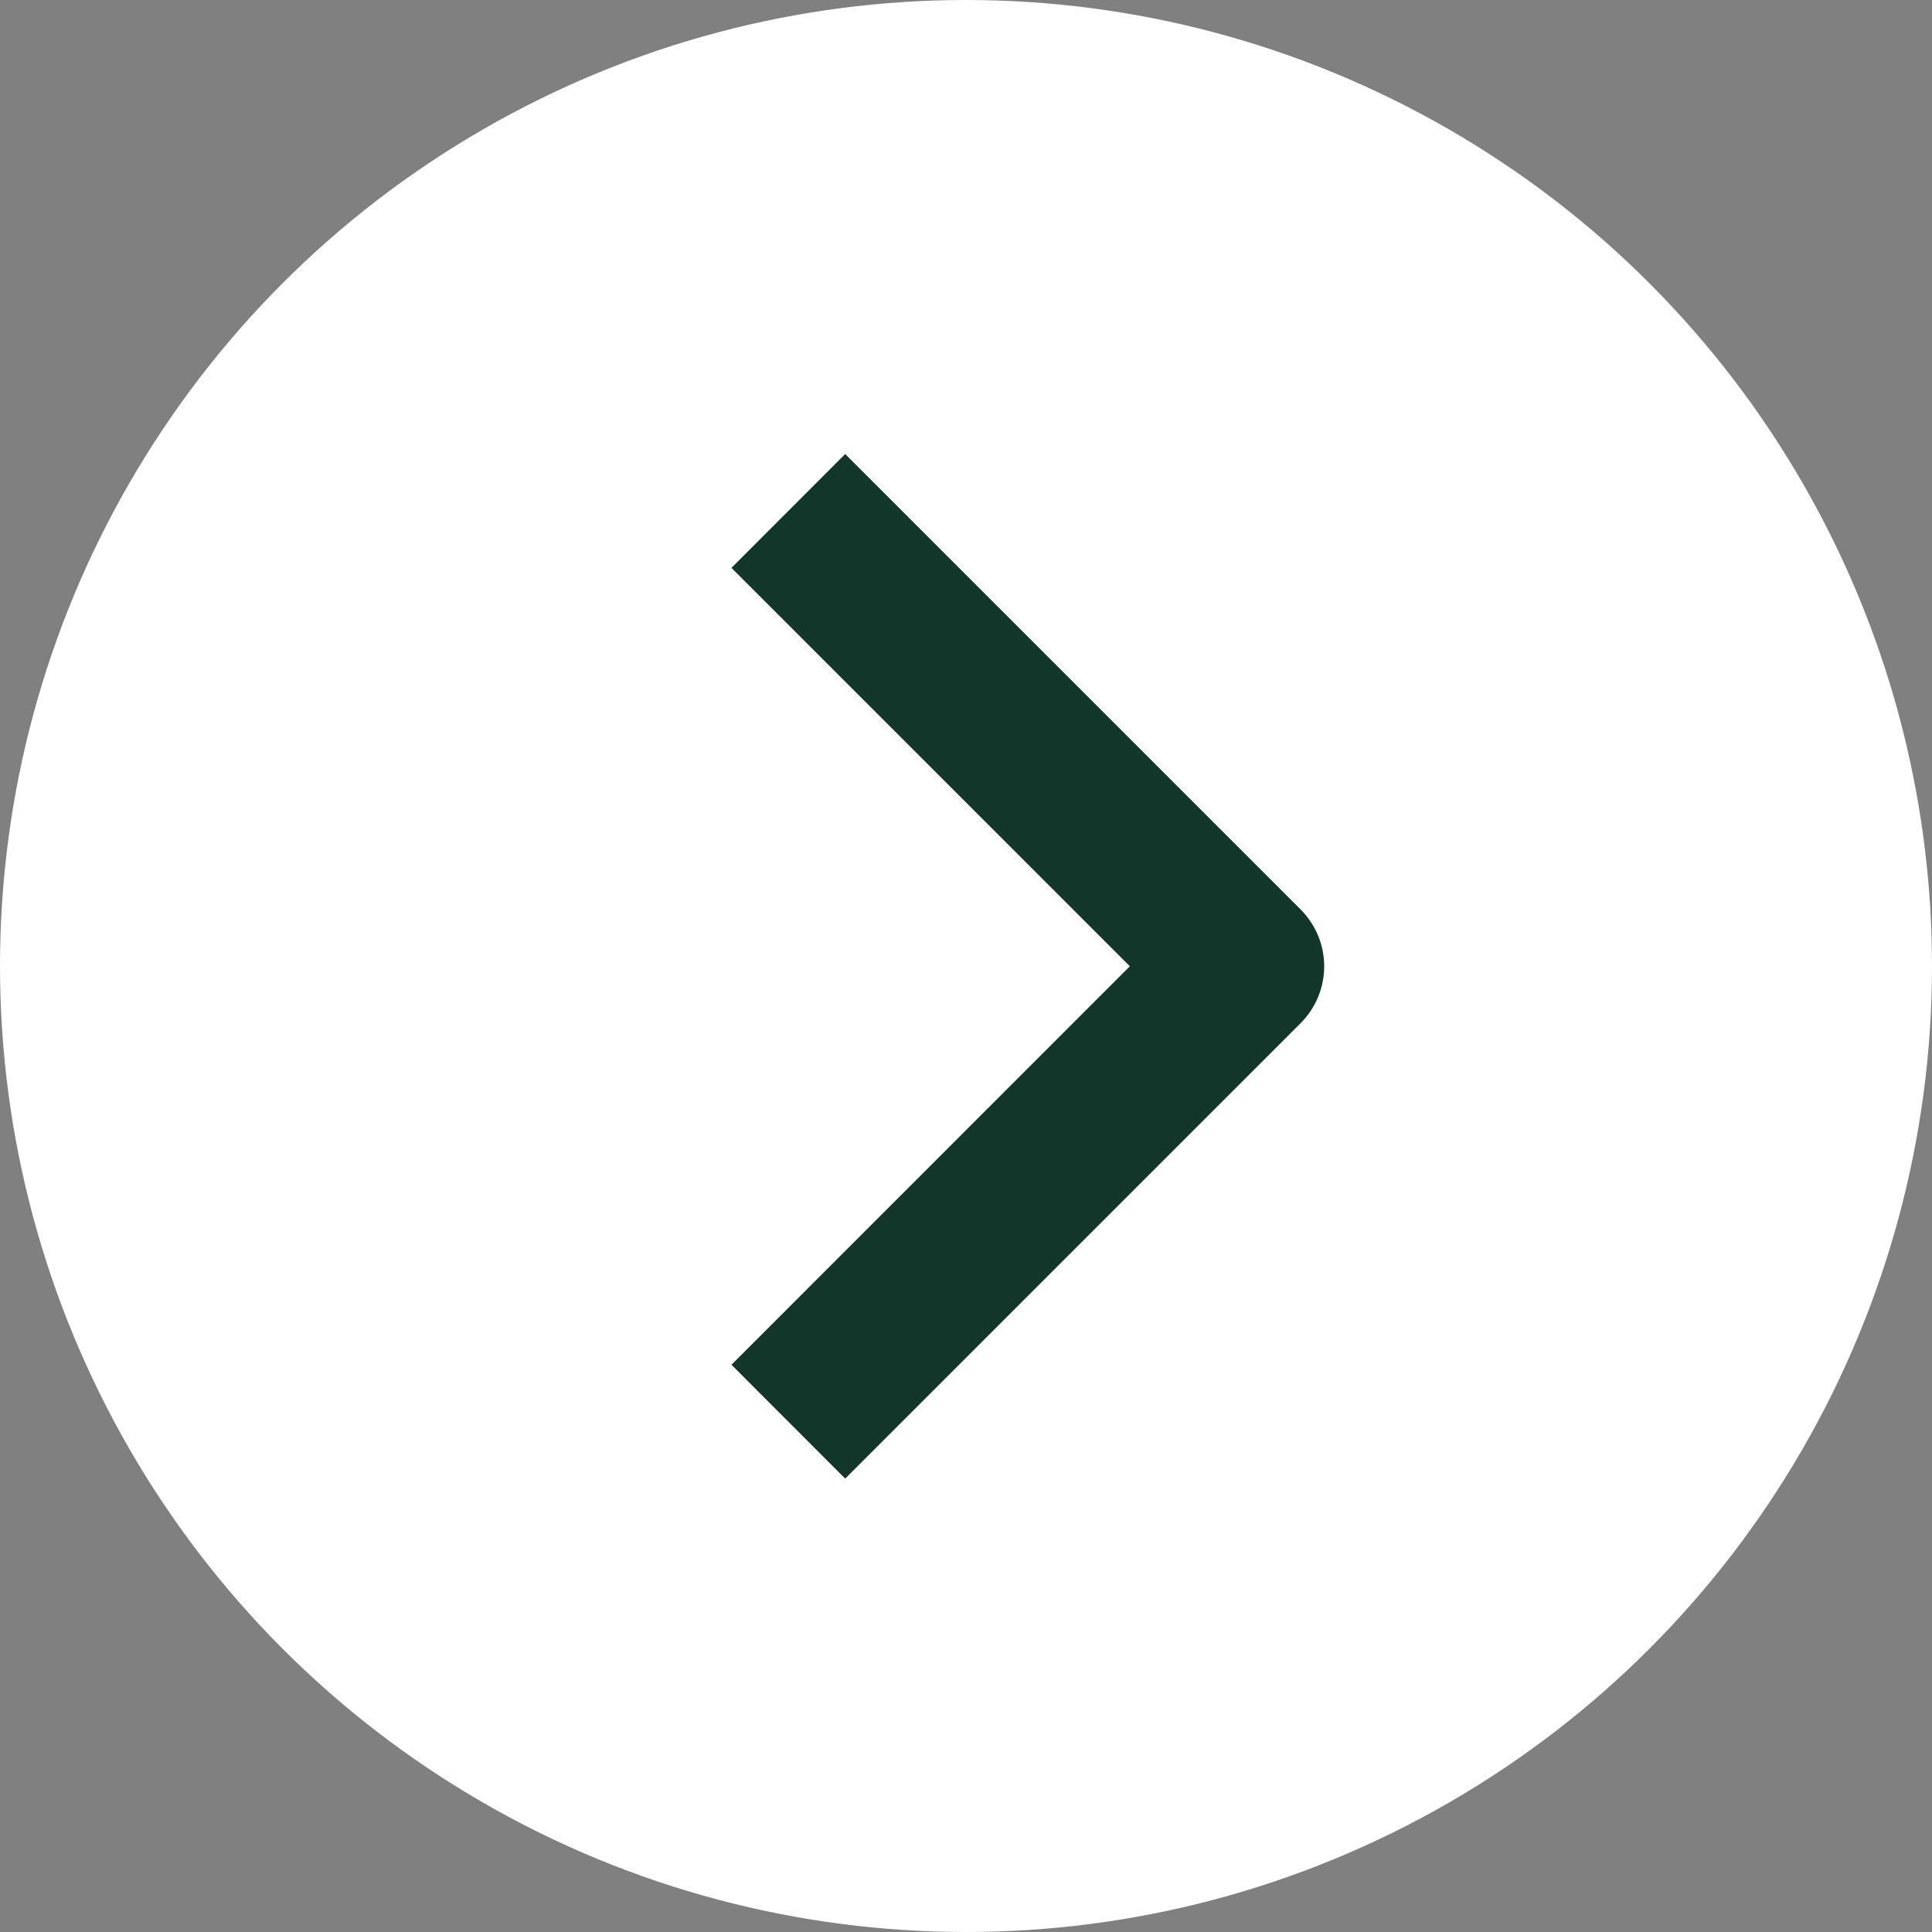 <svg width="15" height="15" viewBox="0 0 15 15" fill="none" xmlns="http://www.w3.org/2000/svg">
<rect x="0" y="0" width="15" height="15" fill="#808080" stroke="none"/>
<circle cx="7.5" cy="7.5" r="7.5" fill="white"/>
<path fill-rule="evenodd" clip-rule="evenodd" d="M10.098 7.944L6.562 11.48L5.679 10.596L8.772 7.502L5.679 4.409L6.562 3.525L10.098 7.061C10.215 7.178 10.281 7.337 10.281 7.502C10.281 7.668 10.215 7.827 10.098 7.944Z" fill="#12372A"/>
</svg>
